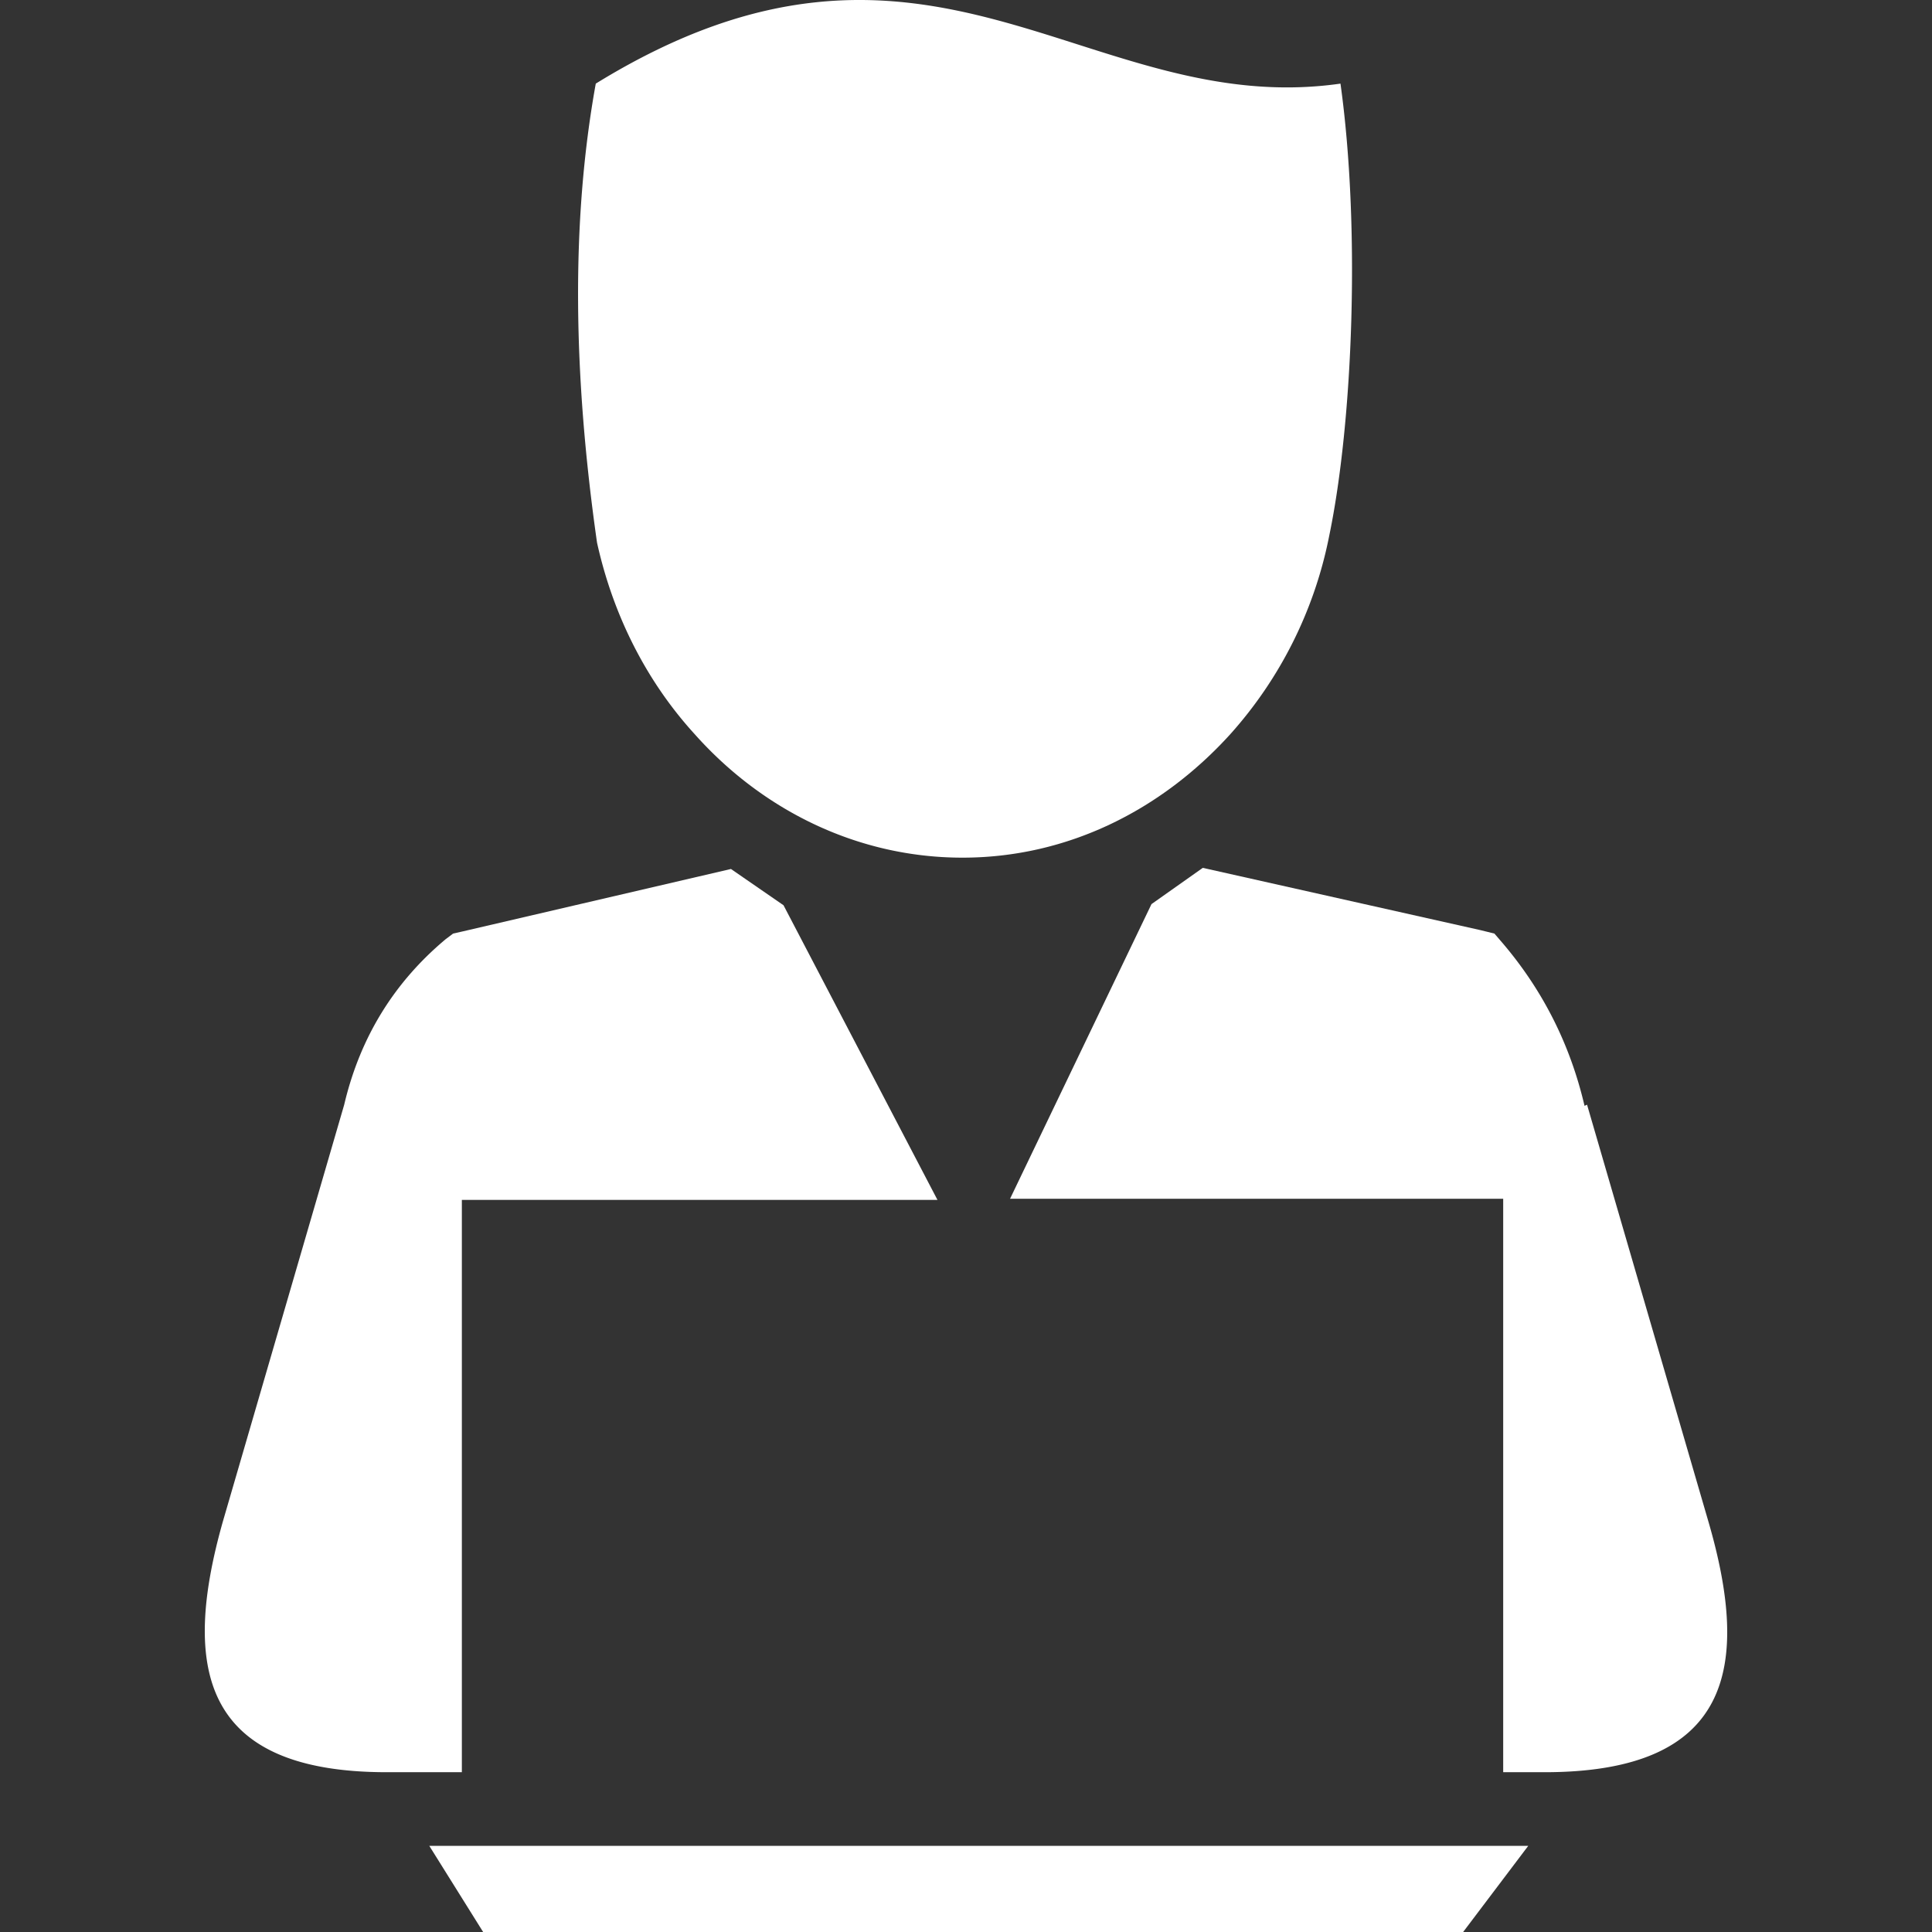 <?xml version="1.0" standalone="no"?><!DOCTYPE svg PUBLIC "-//W3C//DTD SVG 1.1//EN" "http://www.w3.org/Graphics/SVG/1.1/DTD/svg11.dtd"><svg t="1612410579024" class="icon" viewBox="0 0 1024 1024" version="1.1" xmlns="http://www.w3.org/2000/svg" p-id="7727" xmlns:xlink="http://www.w3.org/1999/xlink" width="200" height="200"><rect x="0" y="0" width="1024" height="1024" fill="#333333" stroke="none"/><defs><style type="text/css"></style></defs><path d="M316.436 287.588c-12.603-88.293-13.93-169.984-0.663-243.265 176.456-108.72 260.047 19.222 394.711 0 10.613 76.284 6.635 178.995-5.972 239.665a221.635 221.635 0 0 1-52.404 105.116c-36.487 40.243-86.242 65.47-141.968 65.47-55.722 0-106.14-25.231-141.959-65.47-25.21-27.632-43.122-62.473-51.745-101.516zM227.541 978.35h582.451L775.496 1024H256.07l-28.529-45.65z m613.63-392.83l64.348 221.04c22.553 77.488 11.94 132.747-86.905 132.747h-21.889V635.372H535.347l74.961-156.173 27.198-19.218 147.271 33.034 7.3 1.802 4.644 5.407c21.89 25.83 35.82 54.661 43.119 85.893l1.327-0.598zM244.793 939.306h-39.805c-98.18 0-108.793-55.26-86.904-132.747l64.348-221.04c8.626-36.644 27.197-65.475 53.735-87.696l3.981-3.007 5.305-1.2L387.42 460.58l27.861 19.222 81.592 156.173h-252.08v303.333z" p-id="7728" fill="#ffffff"></path></svg>